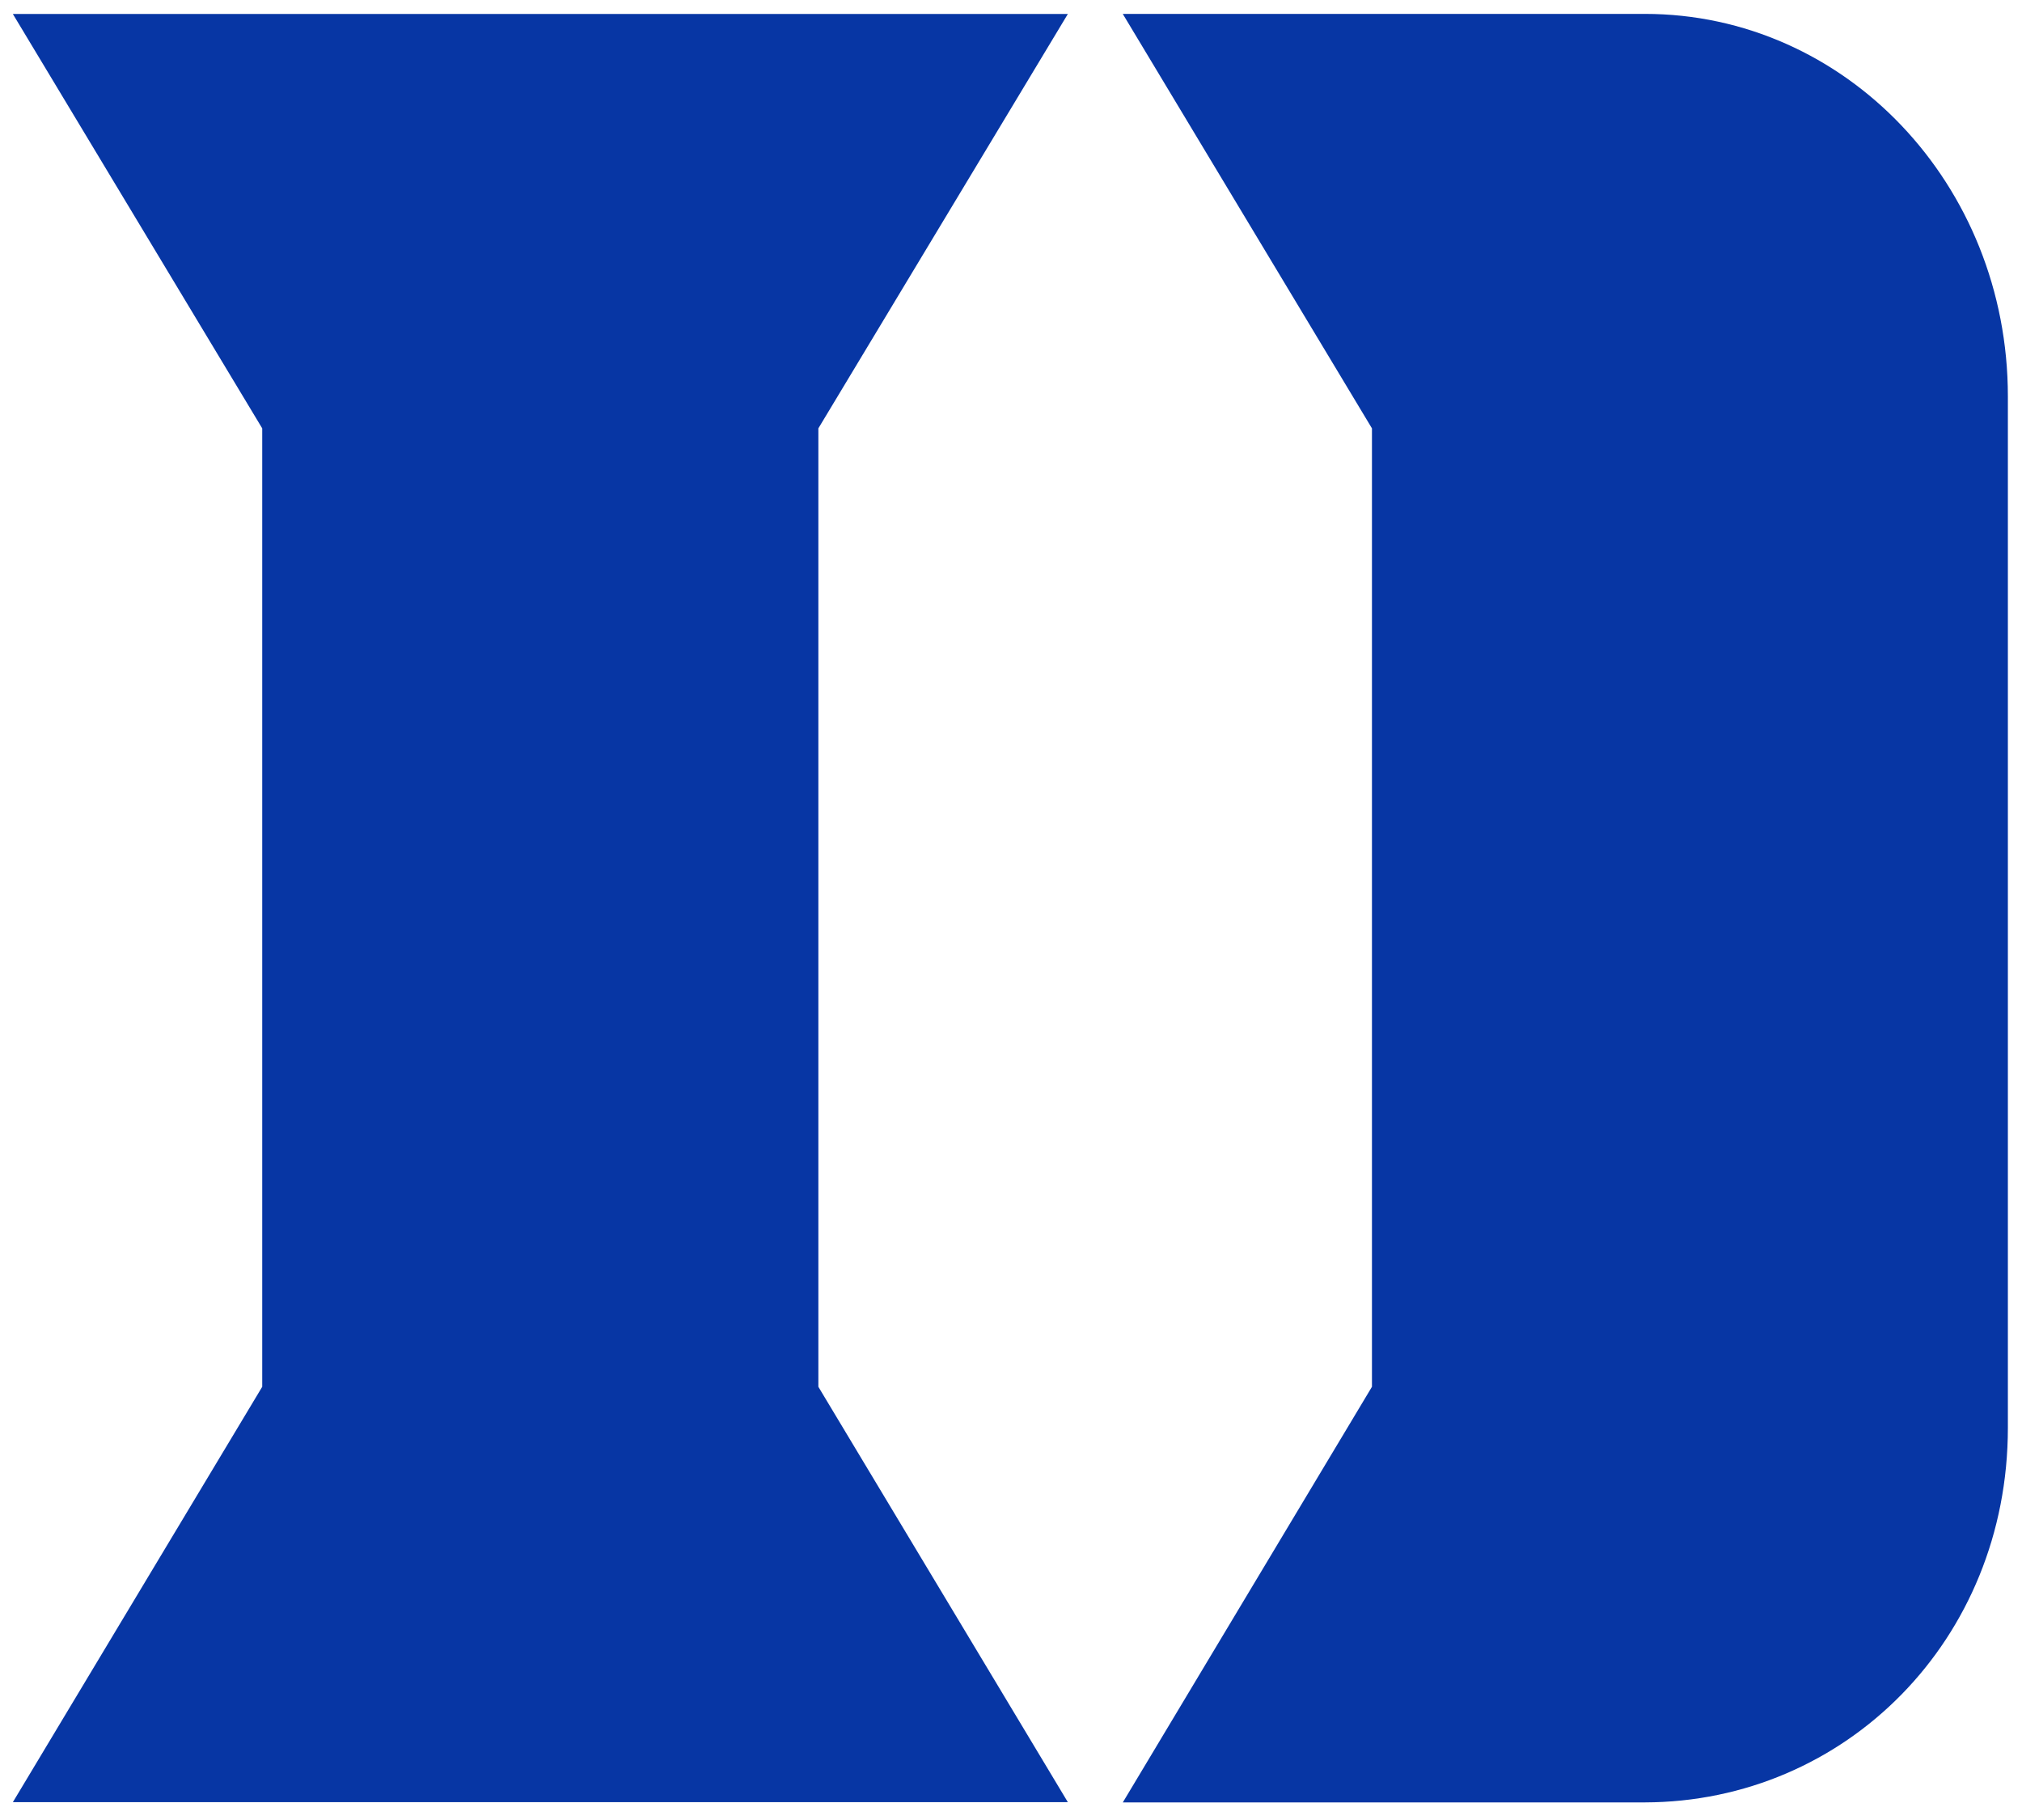 <svg height="63pt" viewBox="0 0 70 63" width="70pt" xmlns="http://www.w3.org/2000/svg"><path d="m38.871.484 8.625 14.344v33.176l-8.625 14.387h18.07c6.945-.016 12.57-5.625 12.57-12.969v-35.699c0-7.344-5.625-13.242-12.57-13.242h-18.07zm-38.426 0 8.633 14.344v33.176l-8.633 14.379h36.523l-8.637-14.379v-33.176l8.637-14.344zm0 0" fill="#0736a4"/></svg>